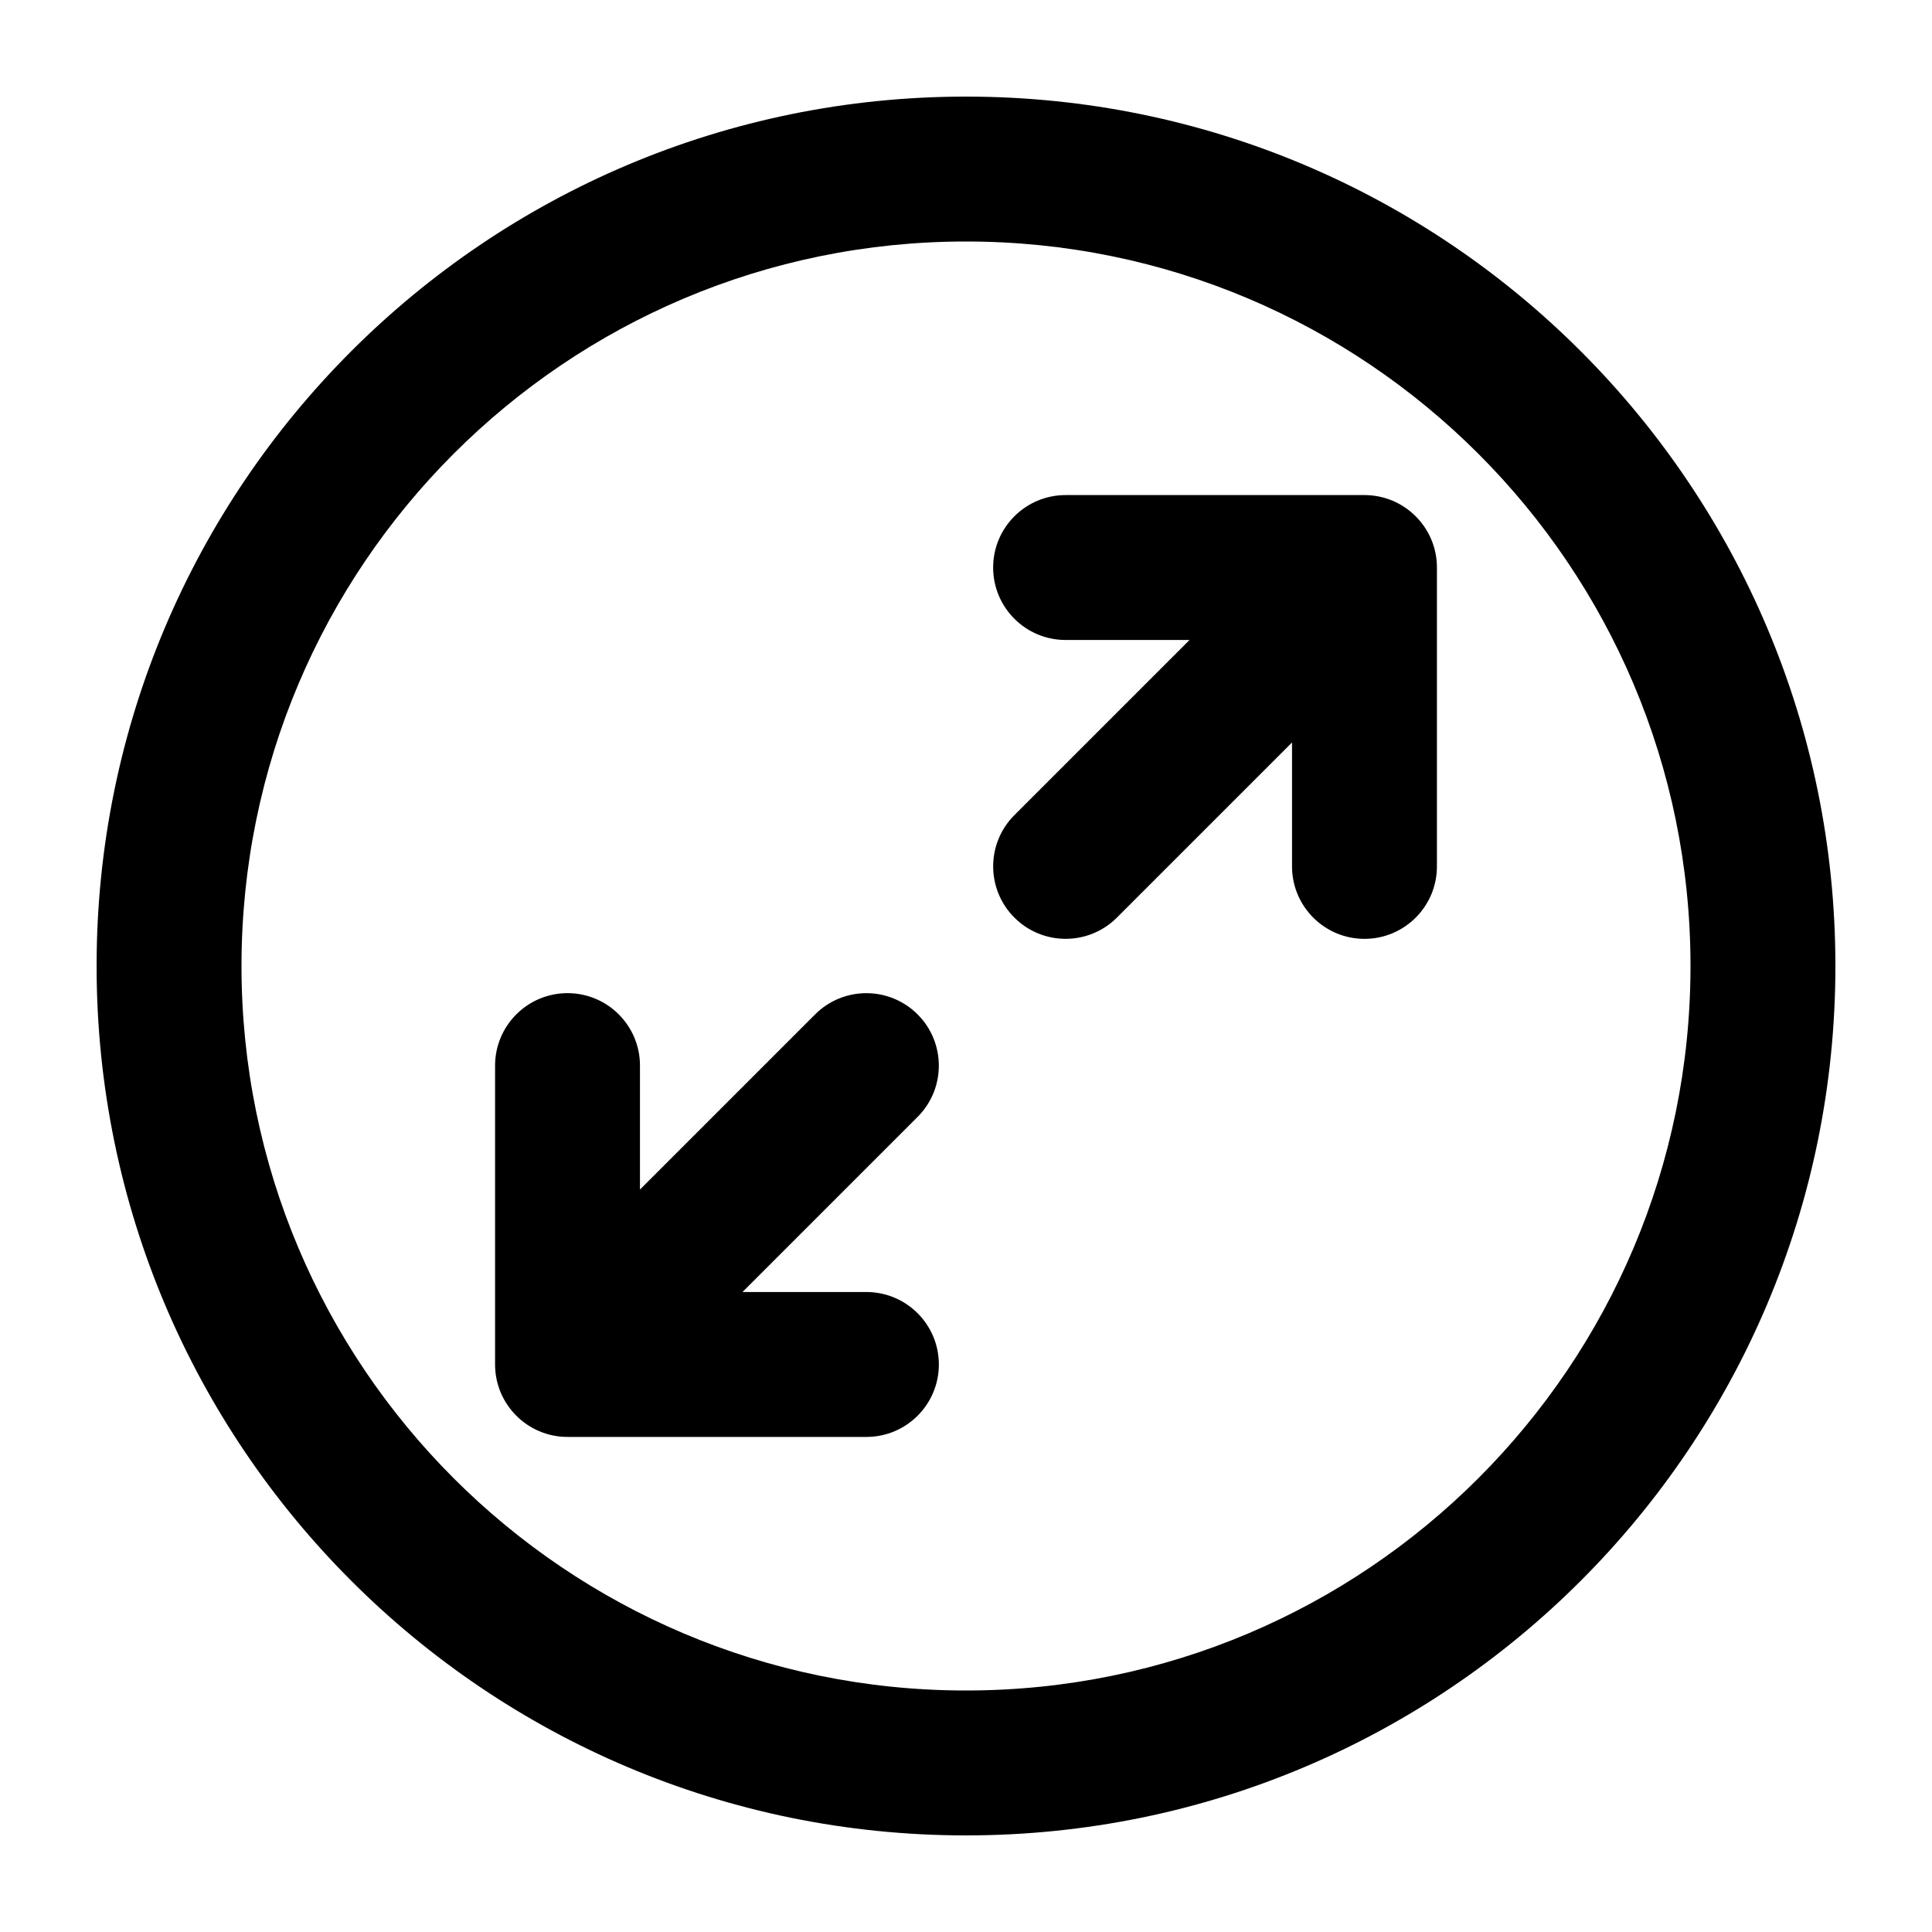 <svg width="20" height="20" viewBox="0 0 20 20" fill="currentcolor" xmlns="http://www.w3.org/2000/svg">
  <path fill-rule="evenodd" d="M10 2.5C5.858 2.5 2.5 5.858 2.5 10C2.5 14.142 5.858 17.5 10 17.5C14.142 17.5 17.5 14.142 17.5 10C17.5 5.858 14.142 2.5 10 2.5ZM1 10C1 5.029 5.029 1 10 1C14.971 1 19 5.029 19 10C19 14.971 14.971 19 10 19C5.029 19 1 14.971 1 10Z" fill="currentcolor" />
  <path fill-rule="evenodd" d="M11.031 6.625C10.617 6.625 10.281 6.289 10.281 5.875C10.281 5.461 10.617 5.125 11.031 5.125H14.125C14.539 5.125 14.875 5.461 14.875 5.875V8.969C14.875 9.383 14.539 9.719 14.125 9.719C13.711 9.719 13.375 9.383 13.375 8.969V7.686L11.562 9.499C11.269 9.792 10.794 9.792 10.501 9.499C10.208 9.206 10.208 8.731 10.501 8.438L12.314 6.625H11.031Z" fill="currentcolor" />
  <path fill-rule="evenodd" d="M8.969 13.375C9.383 13.375 9.719 13.711 9.719 14.125C9.719 14.539 9.383 14.875 8.969 14.875H5.875C5.461 14.875 5.125 14.539 5.125 14.125L5.125 11.031C5.125 10.617 5.461 10.281 5.875 10.281C6.289 10.281 6.625 10.617 6.625 11.031L6.625 12.314L8.438 10.501C8.731 10.208 9.206 10.208 9.499 10.501C9.792 10.794 9.792 11.269 9.499 11.562L7.686 13.375H8.969Z" fill="currentcolor" />
</svg>
